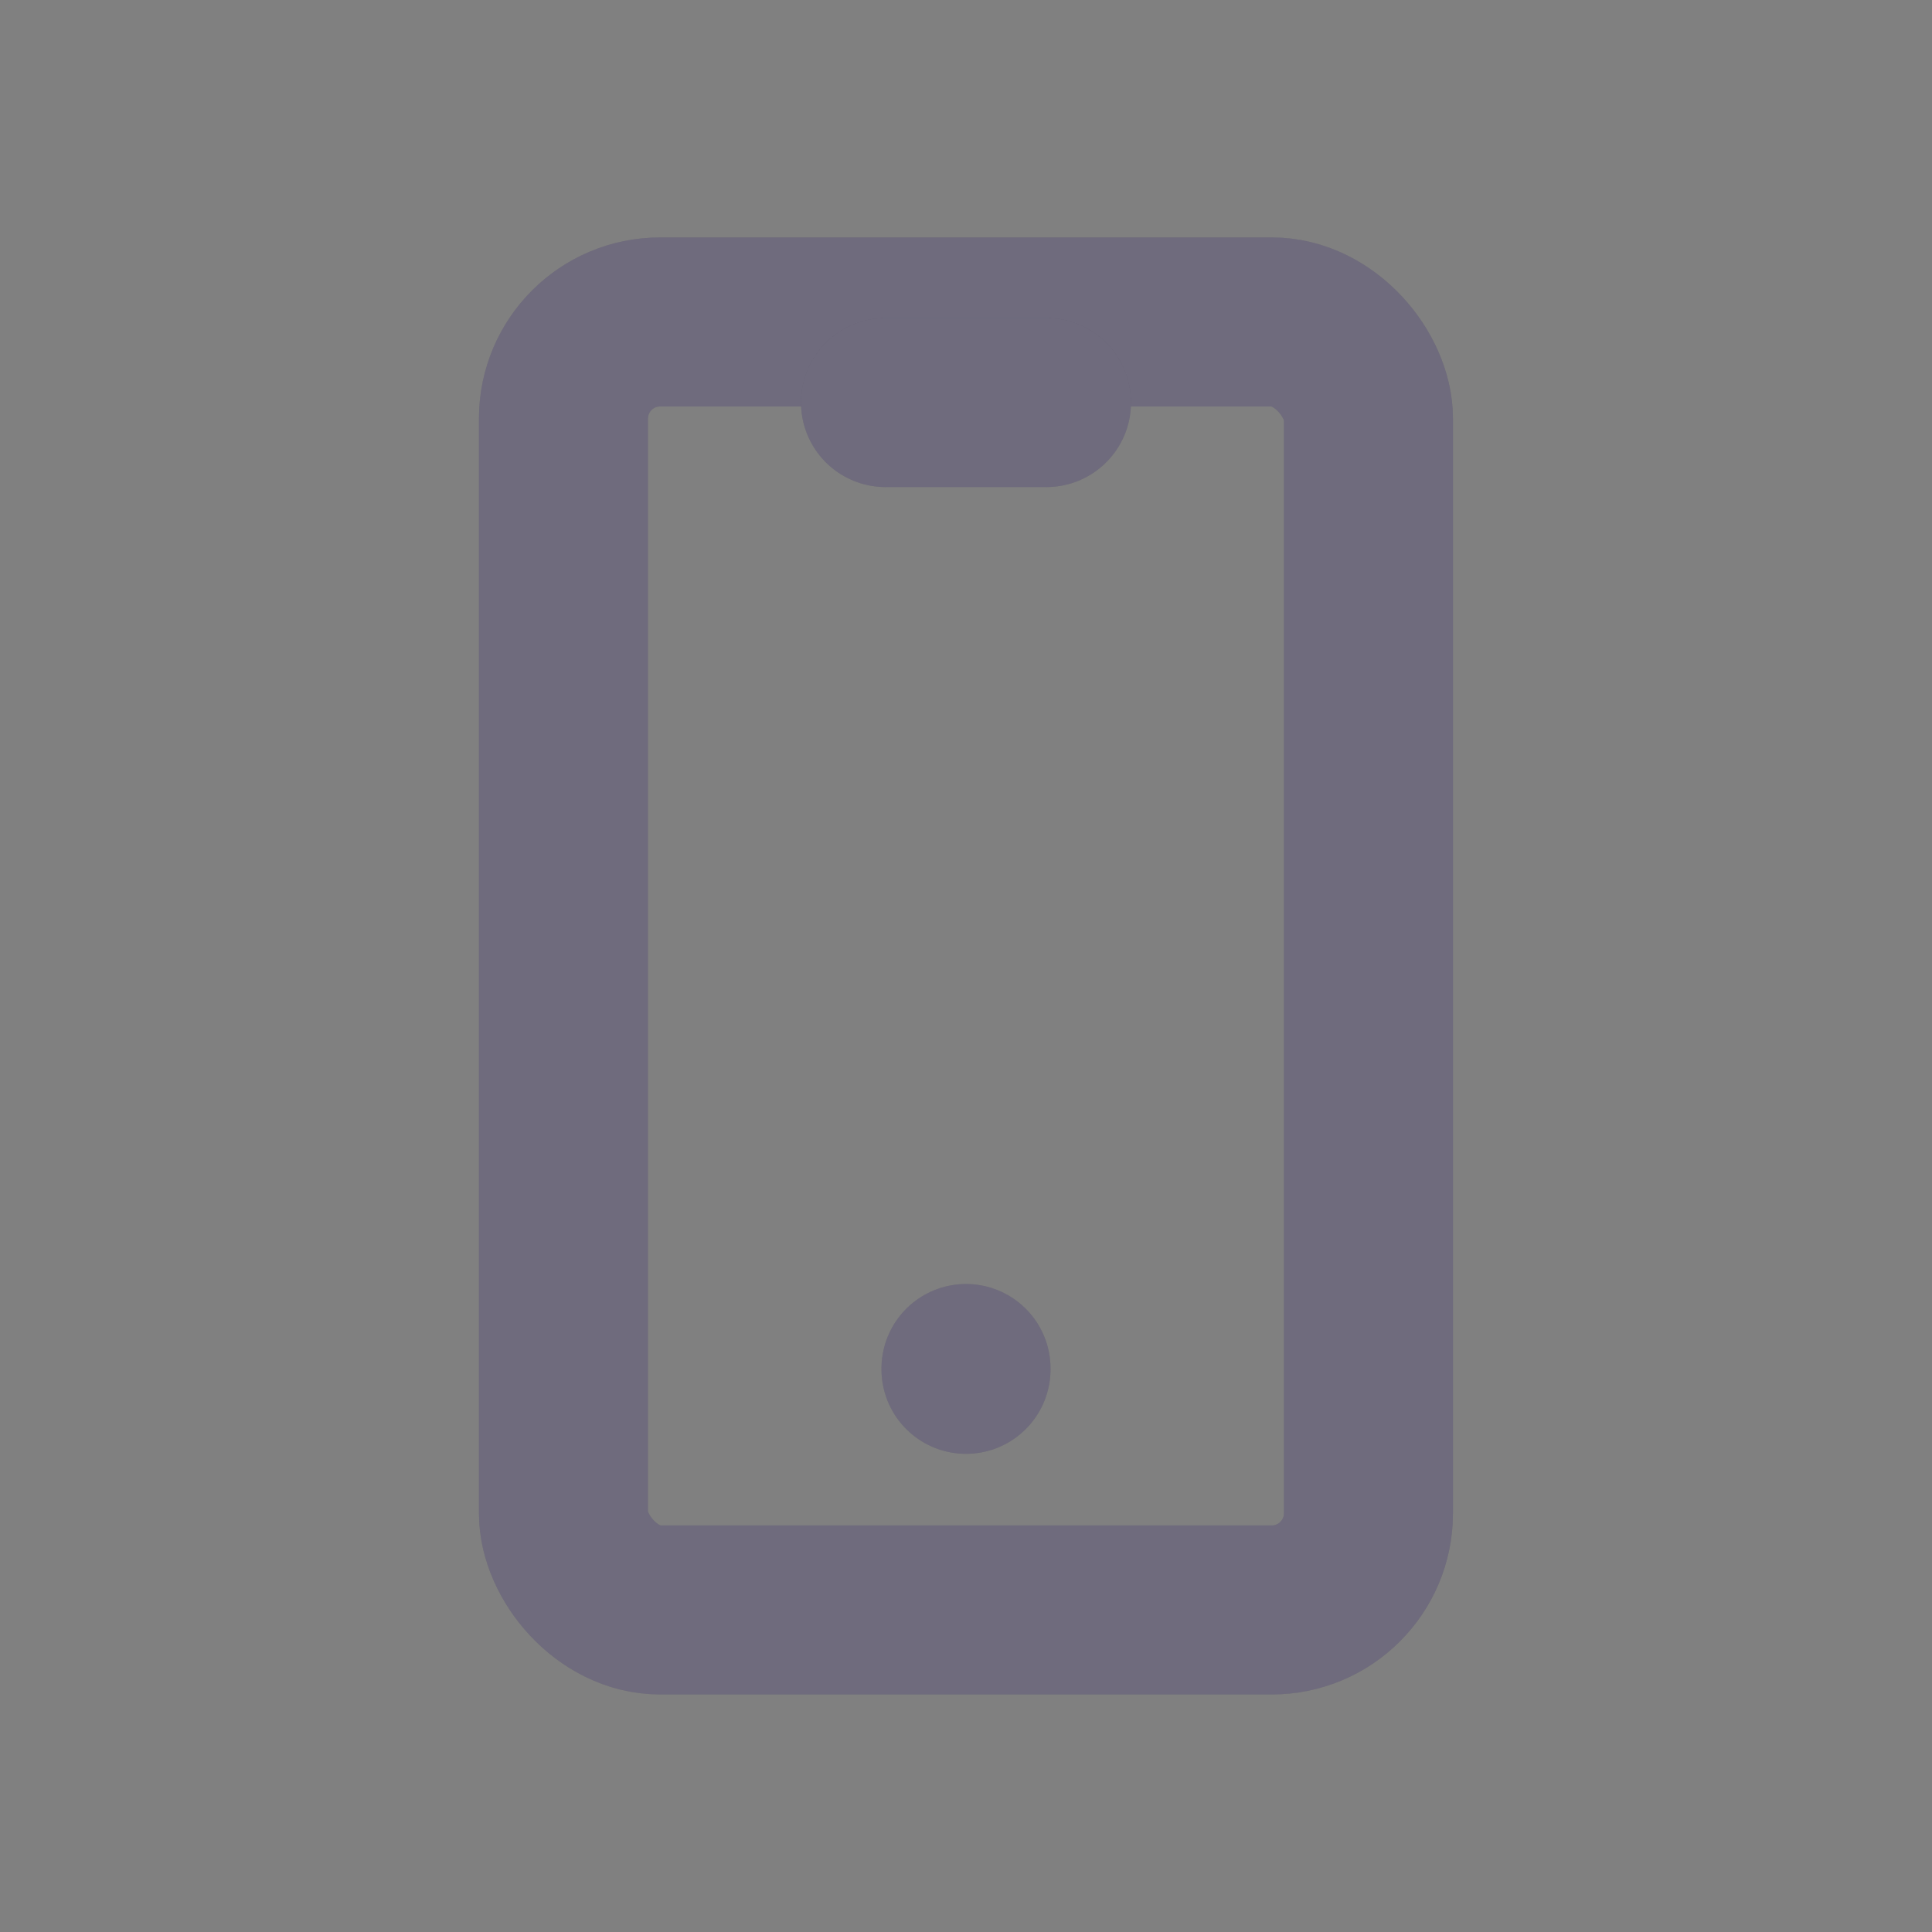 <svg width="20" height="20" viewBox="0 0 20 20" fill="none" xmlns="http://www.w3.org/2000/svg">
<rect x="0" y="0" width="20" height="20" fill="#808080" stroke="none"/>
<rect x="5.833" y="3.333" width="8.333" height="13.333" rx="1" stroke="#4B465C" stroke-width="1.75" stroke-linecap="round" stroke-linejoin="round"/>
<rect x="5.833" y="3.333" width="8.333" height="13.333" rx="1" stroke="white" stroke-opacity="0.2" stroke-width="1.75" stroke-linecap="round" stroke-linejoin="round"/>
<path d="M9.167 4.167H10.833" stroke="#4B465C" stroke-width="1.75" stroke-linecap="round" stroke-linejoin="round"/>
<path d="M9.167 4.167H10.833" stroke="white" stroke-opacity="0.2" stroke-width="1.75" stroke-linecap="round" stroke-linejoin="round"/>
<path d="M10 14.167V14.175" stroke="#4B465C" stroke-width="1.75" stroke-linecap="round" stroke-linejoin="round"/>
<path d="M10 14.167V14.175" stroke="white" stroke-opacity="0.2" stroke-width="1.75" stroke-linecap="round" stroke-linejoin="round"/>
</svg>
